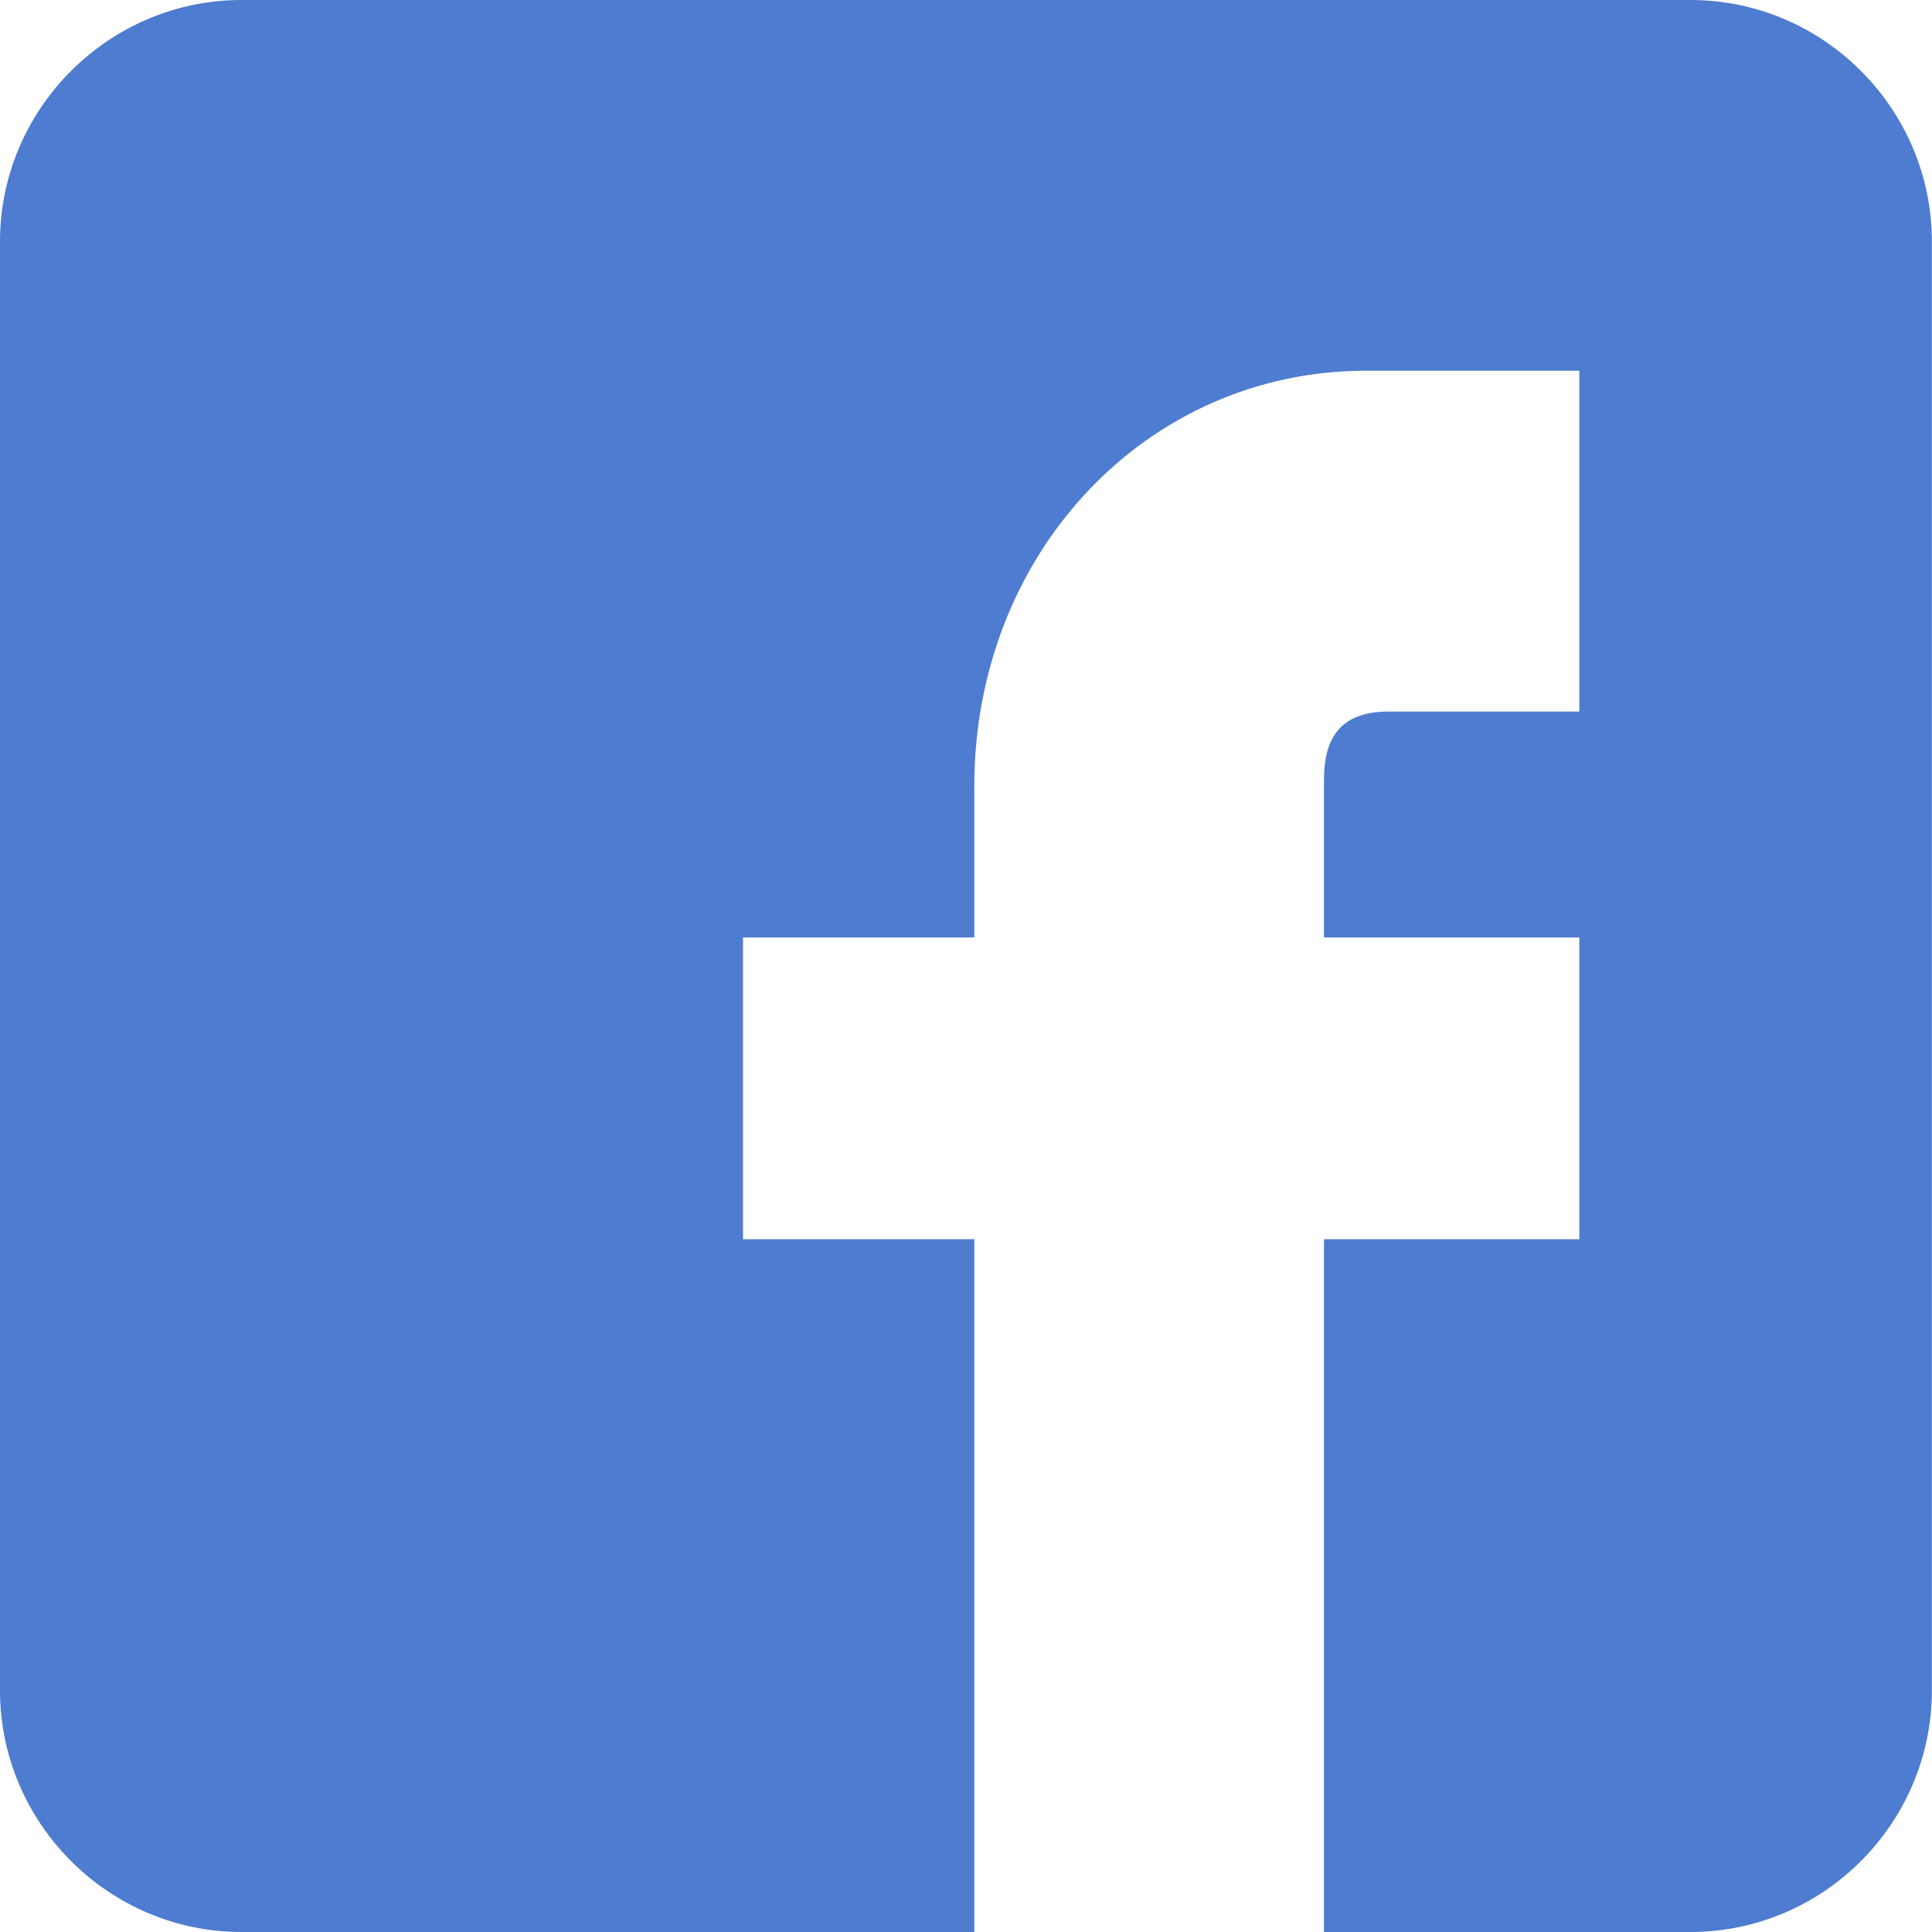 <?xml version="1.0" encoding="UTF-8"?>
<svg width="17px" height="17px" viewBox="0 0 17 17" version="1.1" xmlns="http://www.w3.org/2000/svg" xmlns:xlink="http://www.w3.org/1999/xlink">
    <!-- Generator: sketchtool 53.2 (72643) - https://sketchapp.com -->
    <title>1322D2F0-8D56-4FB3-8DAE-610A55430306</title>
    <desc>Created with sketchtool.</desc>
    <g id="CloudFox" stroke="none" stroke-width="1" fill="none" fill-rule="evenodd">
        <g id="0.0-Login" transform="translate(-540, -598)" fill="#4E7CD0">
            <g id="login-with-facebook" transform="translate(521, 580)">
                <path d="M33.875,18 L21.125,18 C19.957,18 19,18.957 19,20.126 L19,32.874 C19,34.043 19.957,35 21.125,35 L27.573,35 L27.573,28.904 L25.538,28.904 L25.538,26.249 L27.573,26.249 L27.573,24.919 C27.573,22.868 29.088,21.262 31.02,21.262 L32.897,21.262 L32.897,24.261 L31.218,24.261 C30.779,24.261 30.65,24.513 30.65,24.861 L30.65,26.249 L32.897,26.249 L32.897,28.904 L30.65,28.904 L30.65,35 L33.875,35 C35.044,35 35.999,34.043 35.999,32.874 L35.999,20.126 C35.999,18.957 35.044,18 33.875,18 Z" id="facebook-icon"></path>
            </g>
        </g>
    </g>
</svg>